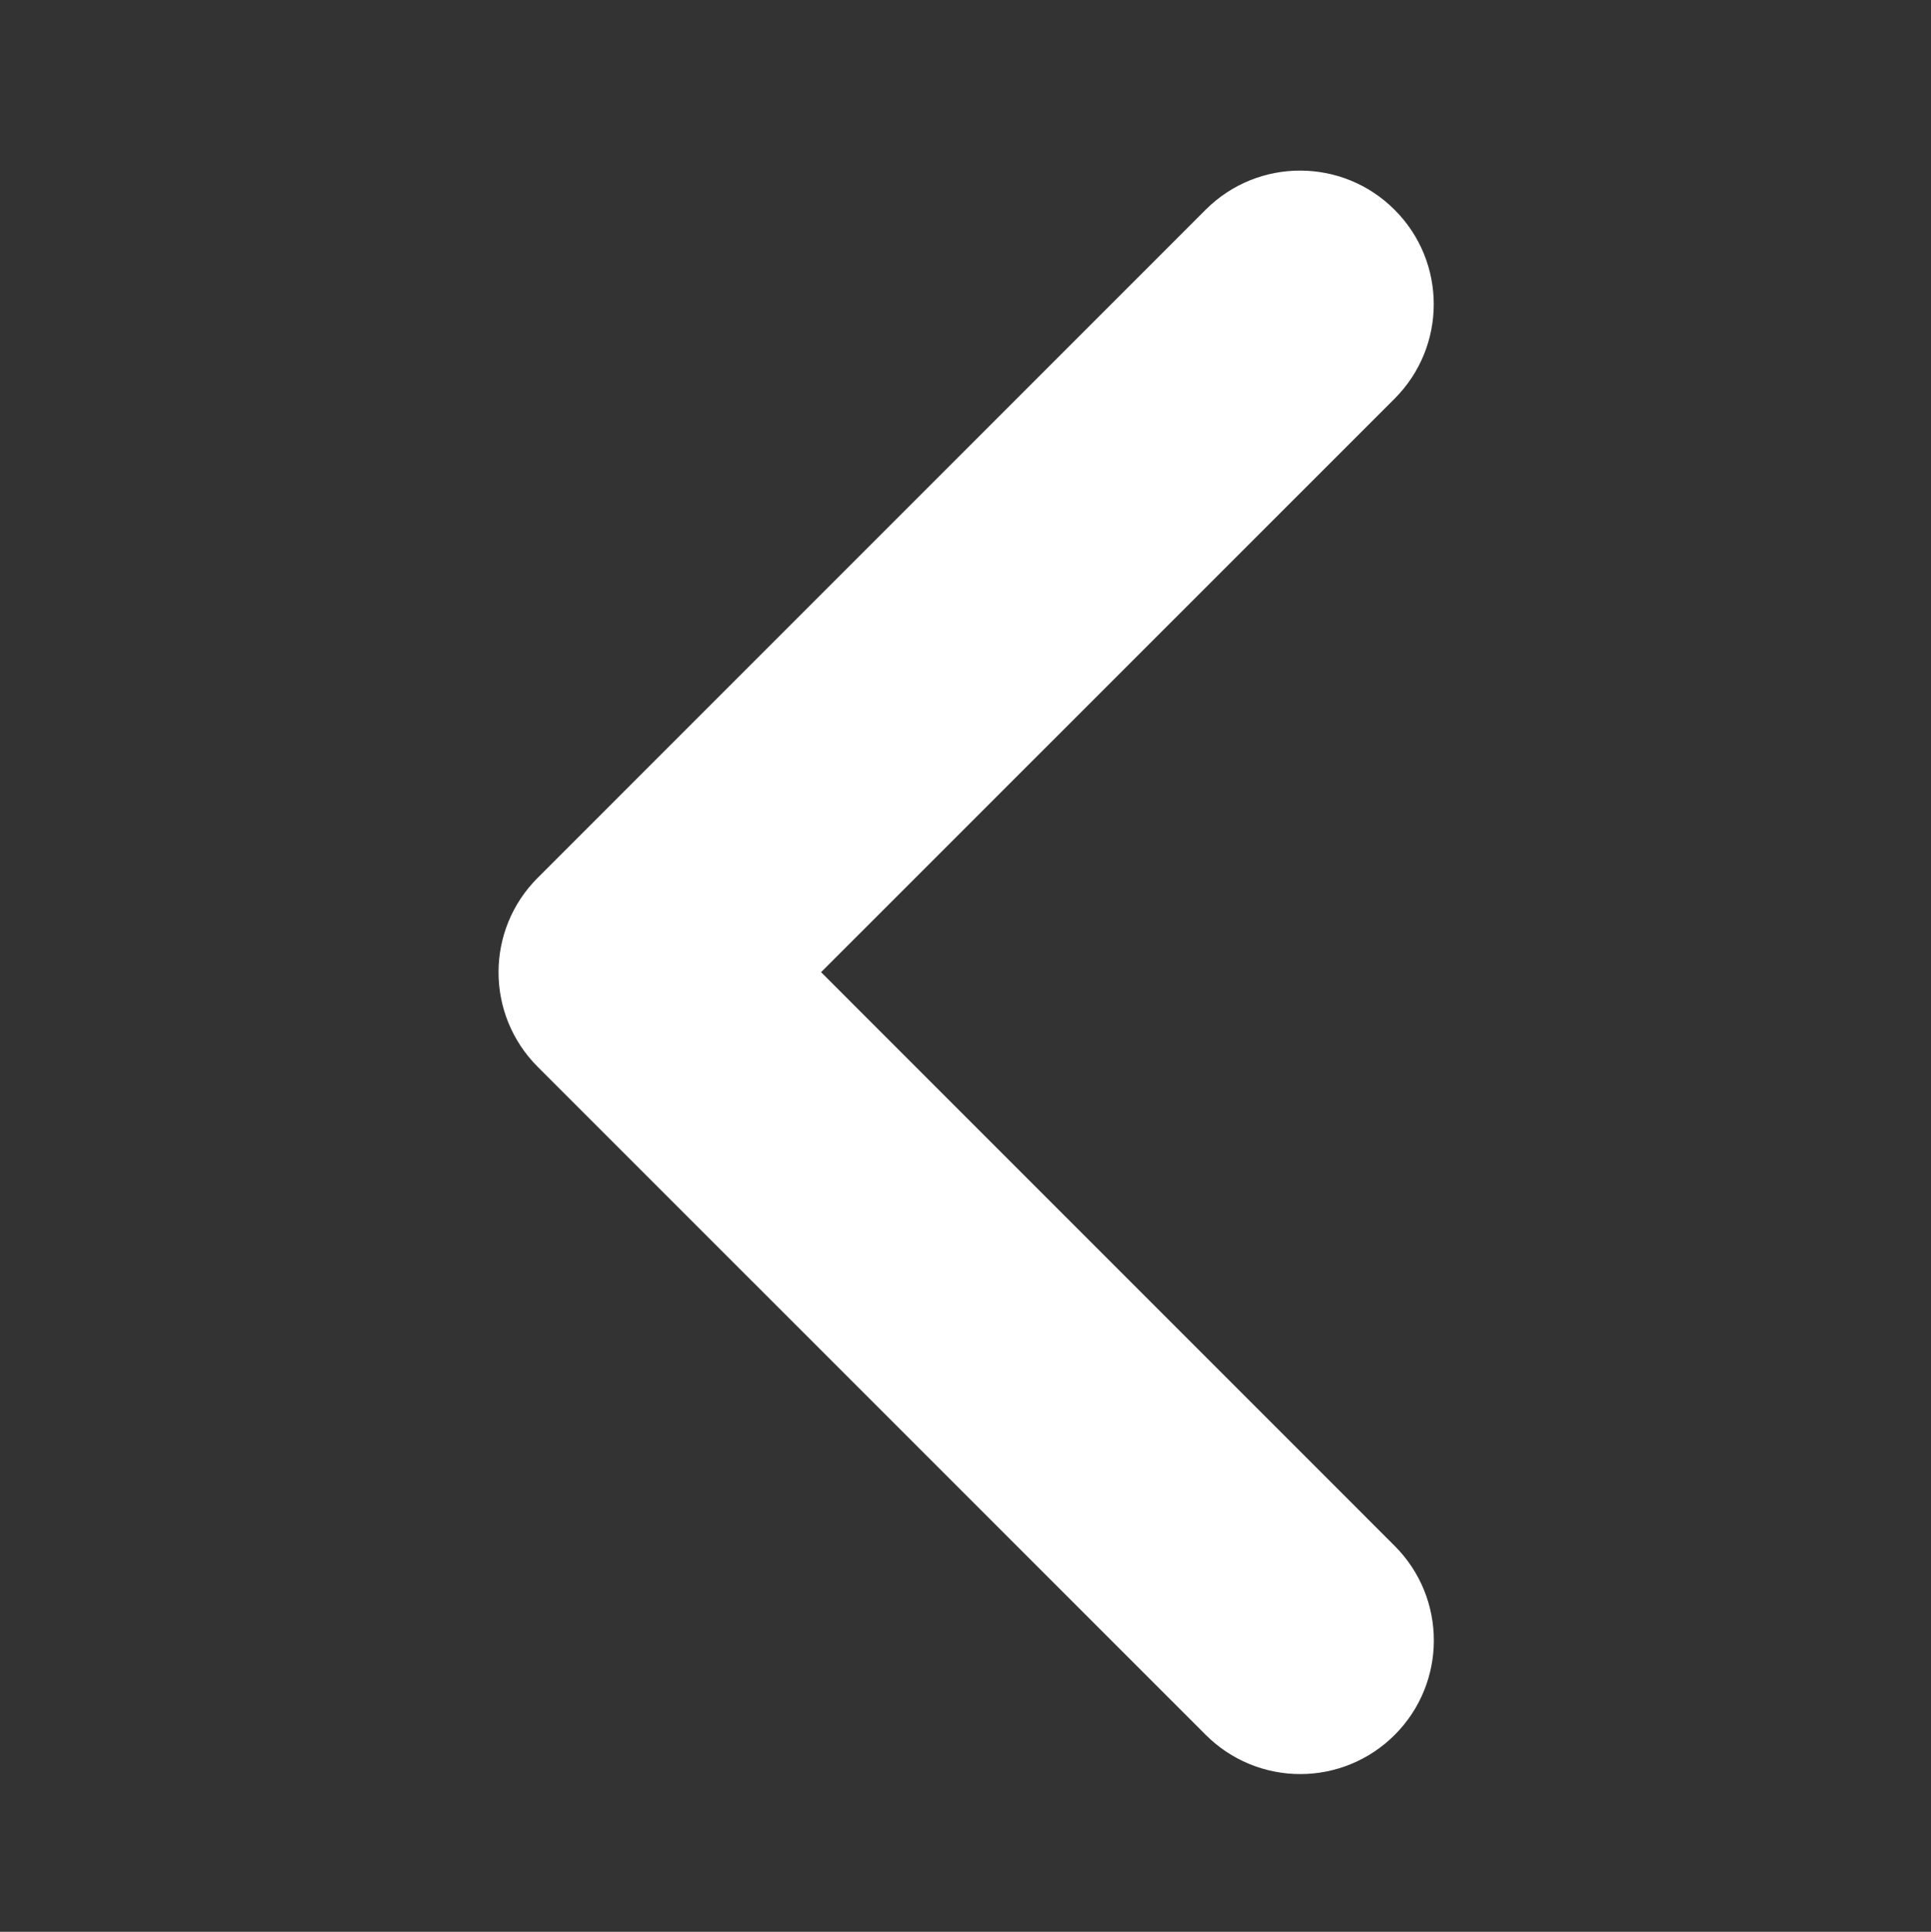 <?xml version="1.0" encoding="UTF-8"?>
<svg xmlns="http://www.w3.org/2000/svg" xmlns:xlink="http://www.w3.org/1999/xlink" width="404.88pt" height="405pt" viewBox="0 0 404.88 405" version="1.2">
<rect x="0" y="0" width="404.88" height="405" fill="#333333" stroke="none"/>
<g id="surface1">
<path style=" stroke:none;fill-rule:nonzero;fill:rgb(100%,100%,100%);fill-opacity:1;" d="M 272.641 371.934 C 265.18 371.934 258.078 368.98 252.824 363.727 L 112.742 223.664 C 101.793 212.711 101.793 194.953 112.742 184.031 L 252.824 43.938 C 263.777 33.016 281.504 33.043 292.426 43.996 C 303.352 54.922 303.352 72.617 292.426 83.57 L 172.16 203.816 L 292.426 324.094 C 303.379 335.047 303.379 352.773 292.426 363.727 C 287.176 368.98 280.074 371.934 272.641 371.934 "/>
</g>
</svg>
